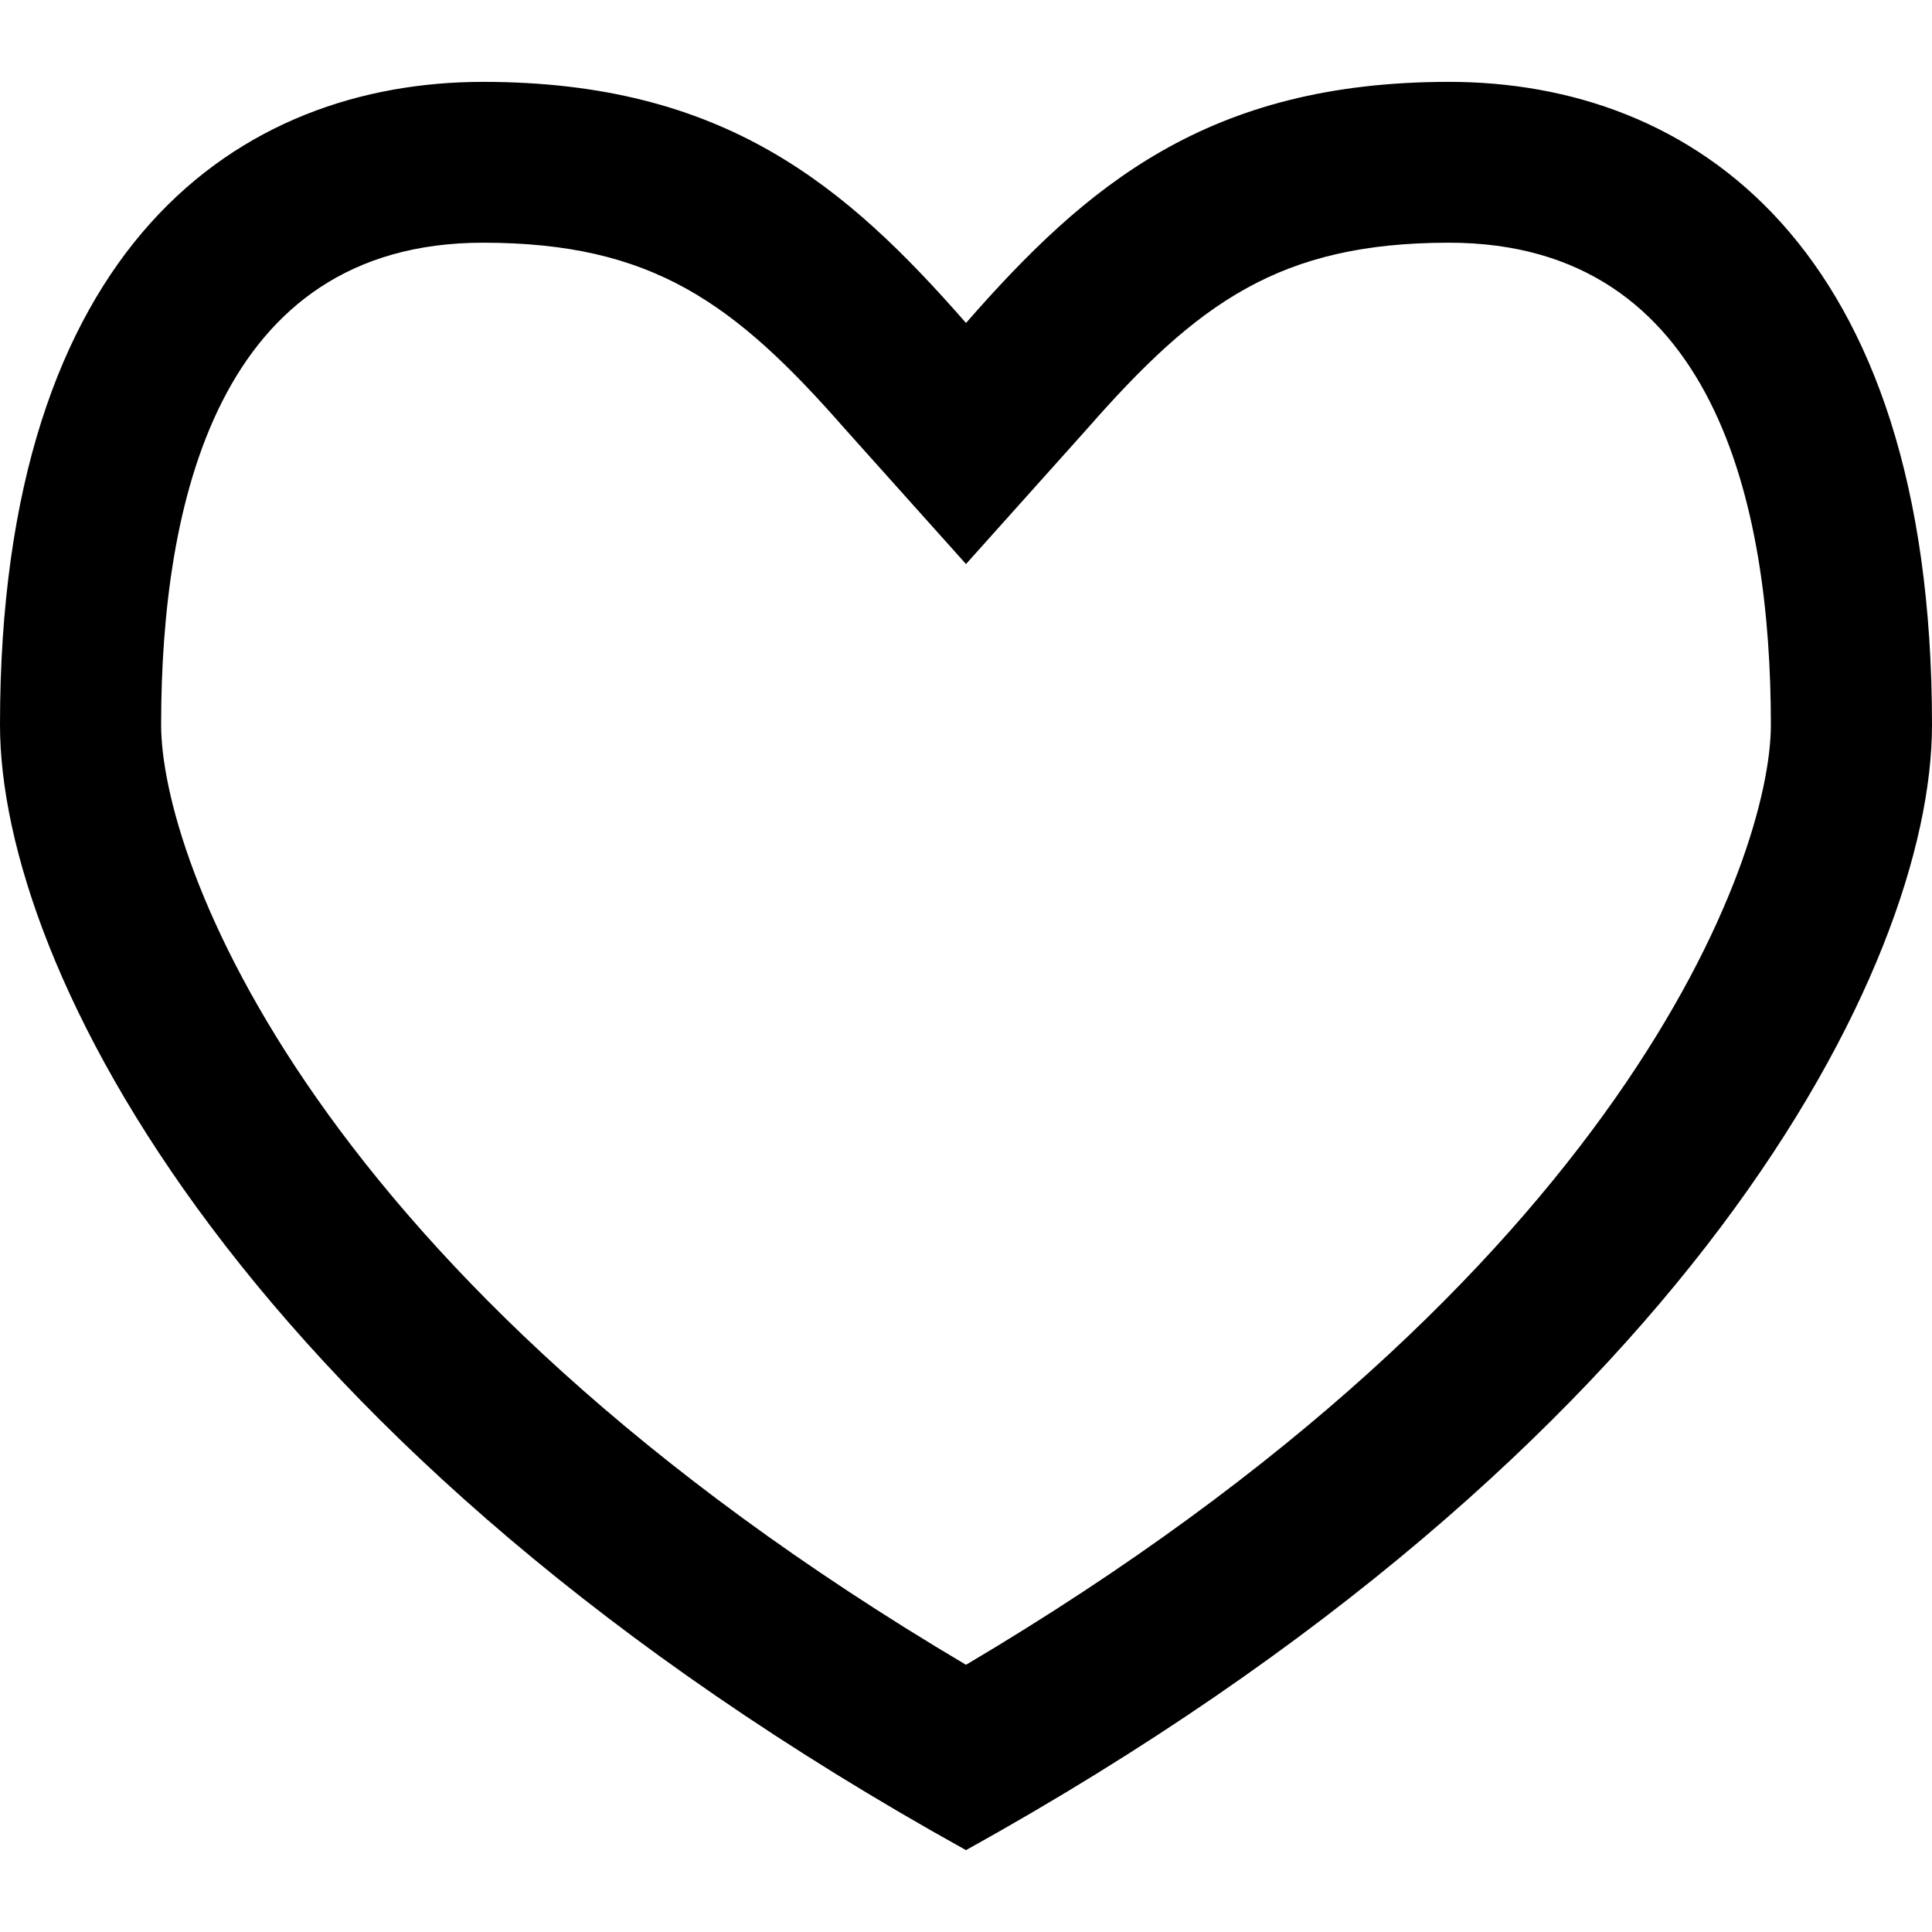 <svg xmlns="http://www.w3.org/2000/svg" width="25" height="25" viewBox="0 0 118 108" fill="none">
  <path d="M88.5 0C73.75 0 66.329 6.35 59 14.725C51.671 6.35 44.25 0 29.5 0C14.75 0 0 9.824 0 39.275C0 54 14.75 83.45 59 108C103.25 83.45 118 54 118 39.275C118 9.824 103.25 0 88.5 0ZM59 96.68C18.829 72.89 9.841 47.374 9.841 39.275C9.841 25.838 13.252 9.824 29.5 9.824C39.825 9.824 44.849 13.483 51.602 21.191L59 29.45L66.398 21.191C73.151 13.483 78.175 9.824 88.5 9.824C104.748 9.824 108.159 25.838 108.159 39.275C108.159 47.374 99.171 72.89 59 96.68Z" fill="black"/>
</svg>